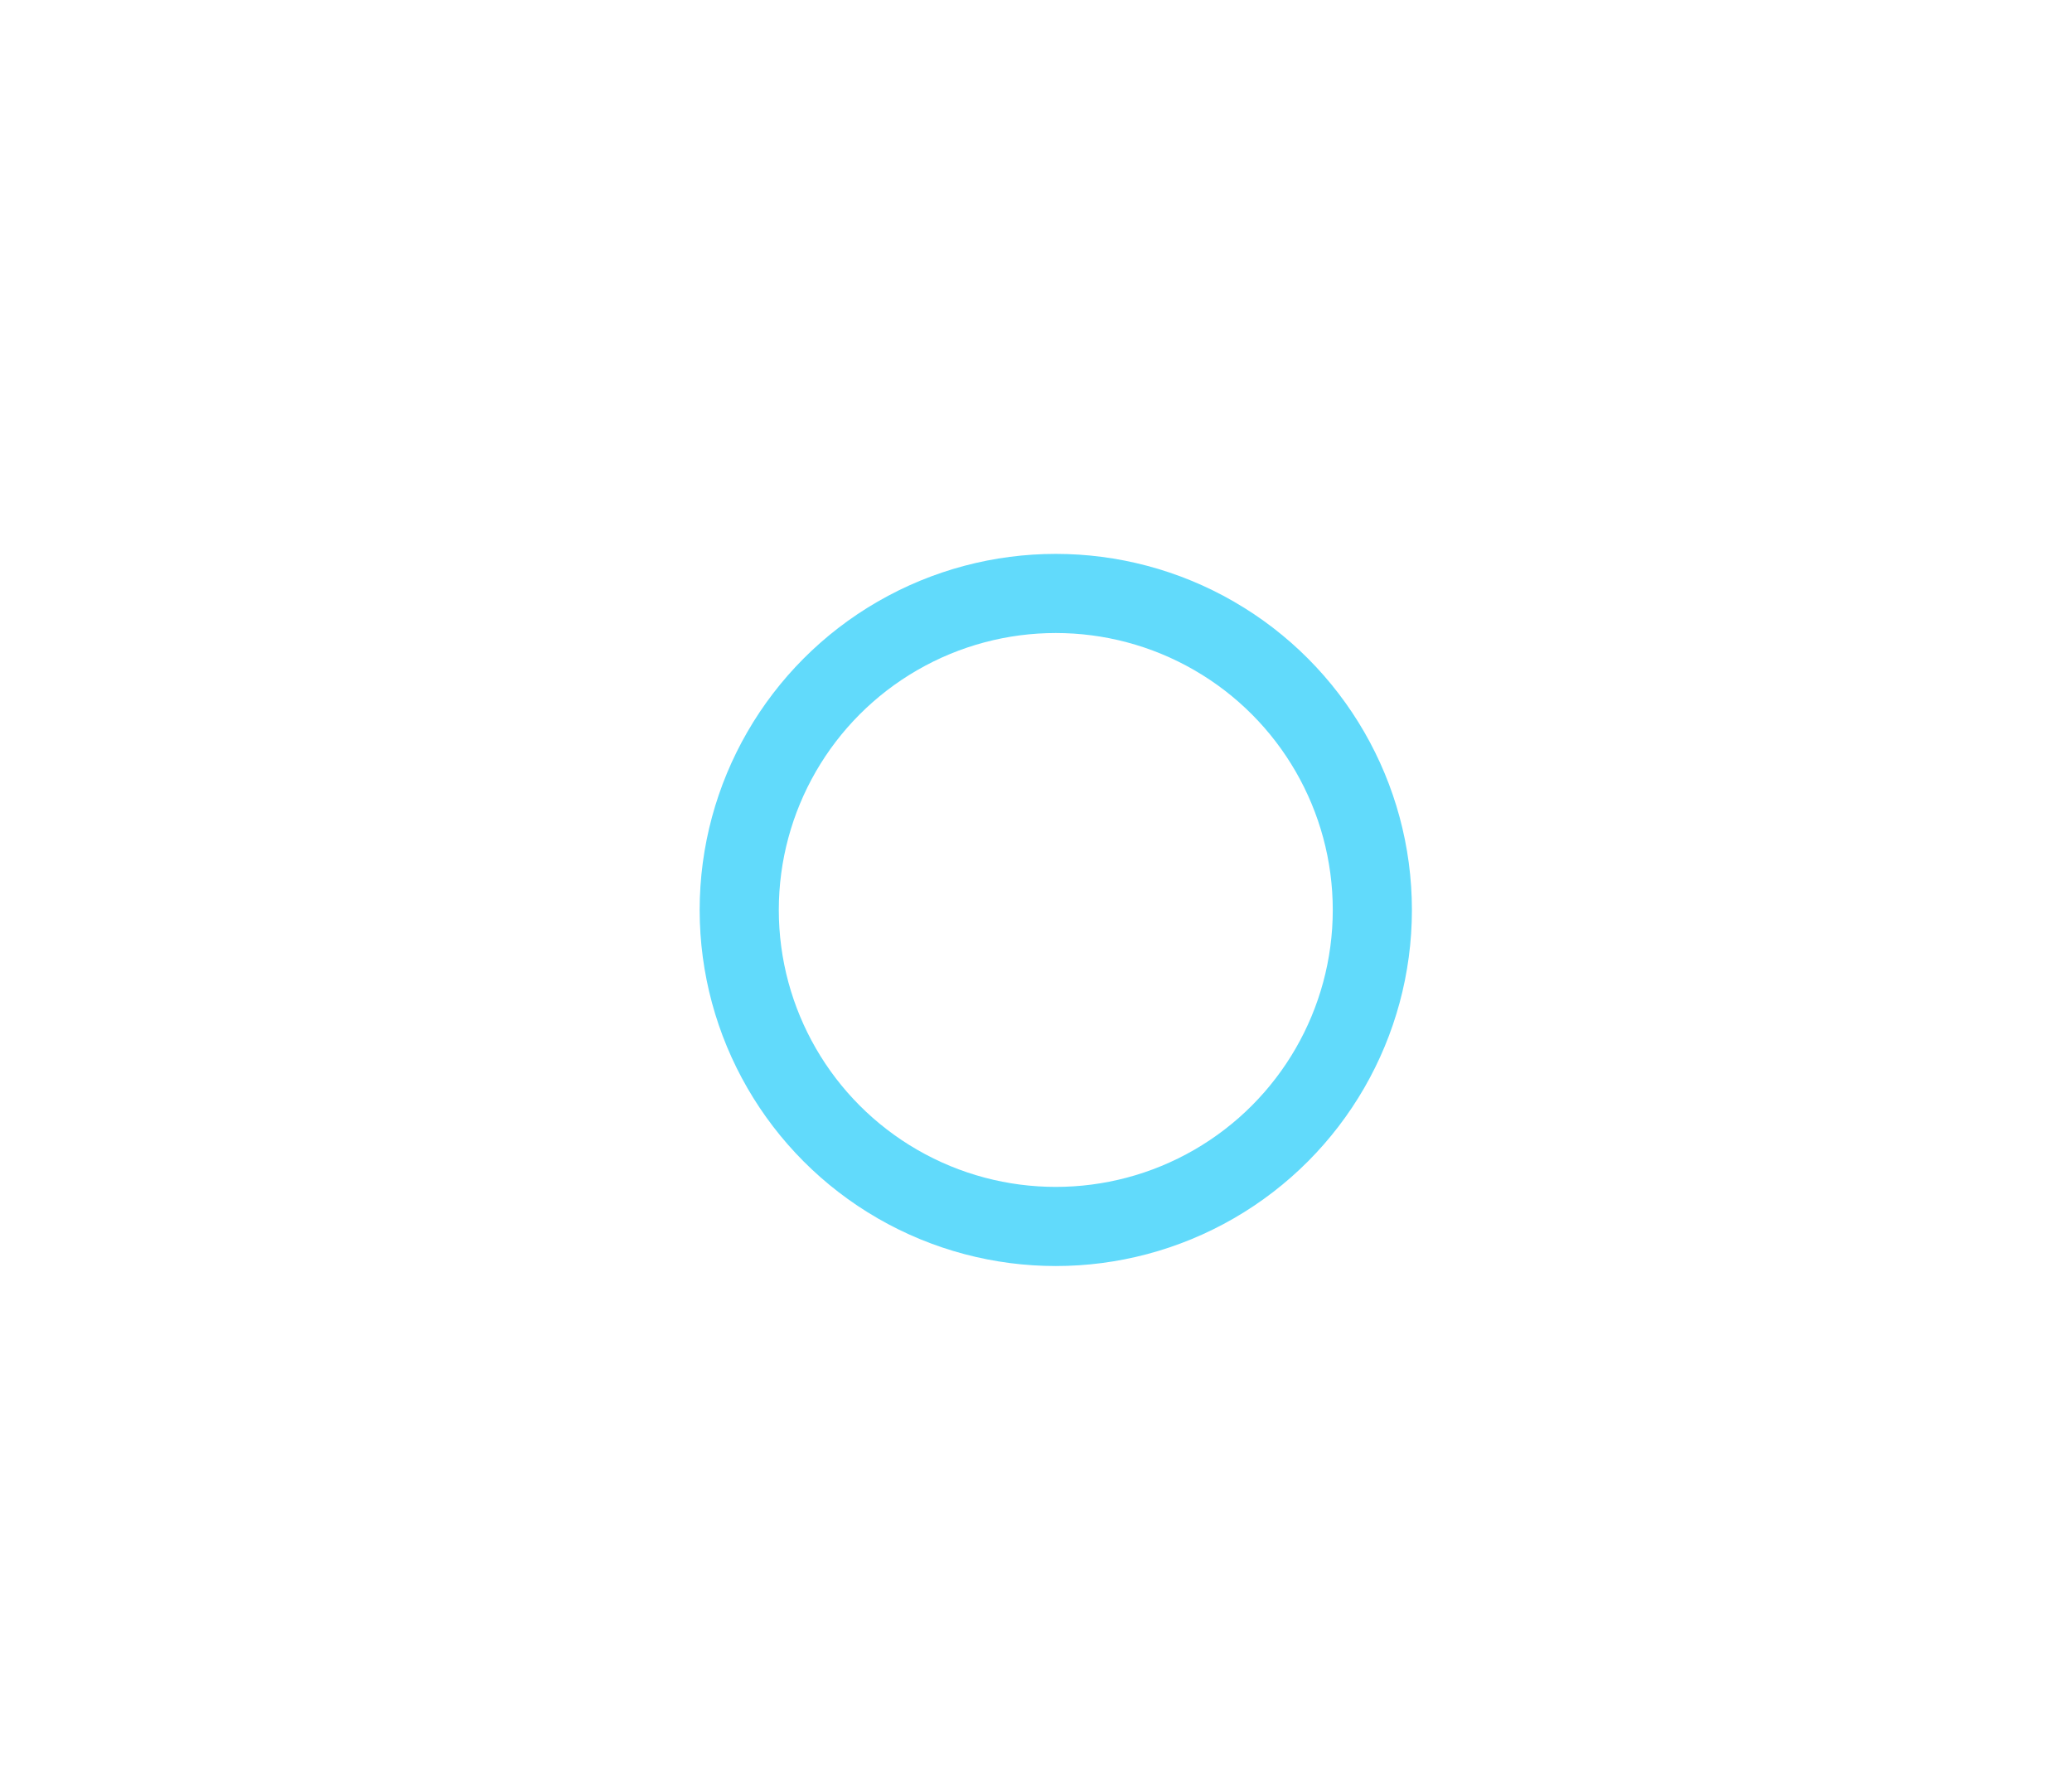 <svg id="loader" viewBox="0 0 45 45" xmlns="http://www.w3.org/2000/svg" stroke="#61dafb" style="width: 128px; height: 110px; position: absolute; top: calc(-64% + 100vh);"><g fill="none" fill-rule="evenodd" transform="translate(1 1)" stroke-width="2"><circle cx="22" cy="22" r="6" stroke-opacity="0"><animate attributeName="r" begin="1.5s" dur="3s" values="6;22" calcMode="linear" repeatCount="indefinite"></animate><animate attributeName="stroke-opacity" begin="1.5s" dur="3s" values="1;0" calcMode="linear" repeatCount="indefinite"></animate><animate attributeName="stroke-width" begin="1.5s" dur="3s" values="2;0" calcMode="linear" repeatCount="indefinite"></animate></circle><circle cx="22" cy="22" r="6" stroke-opacity="0"><animate attributeName="r" begin="3s" dur="3s" values="6;22" calcMode="linear" repeatCount="indefinite"></animate><animate attributeName="stroke-opacity" begin="3s" dur="3s" values="1;0" calcMode="linear" repeatCount="indefinite"></animate><animate attributeName="stroke-width" begin="3s" dur="3s" values="2;0" calcMode="linear" repeatCount="indefinite"></animate></circle><circle cx="22" cy="22" r="8"><animate attributeName="r" begin="0s" dur="1.5s" values="6;1;2;3;4;5;6" calcMode="linear" repeatCount="indefinite"></animate></circle></g></svg>
